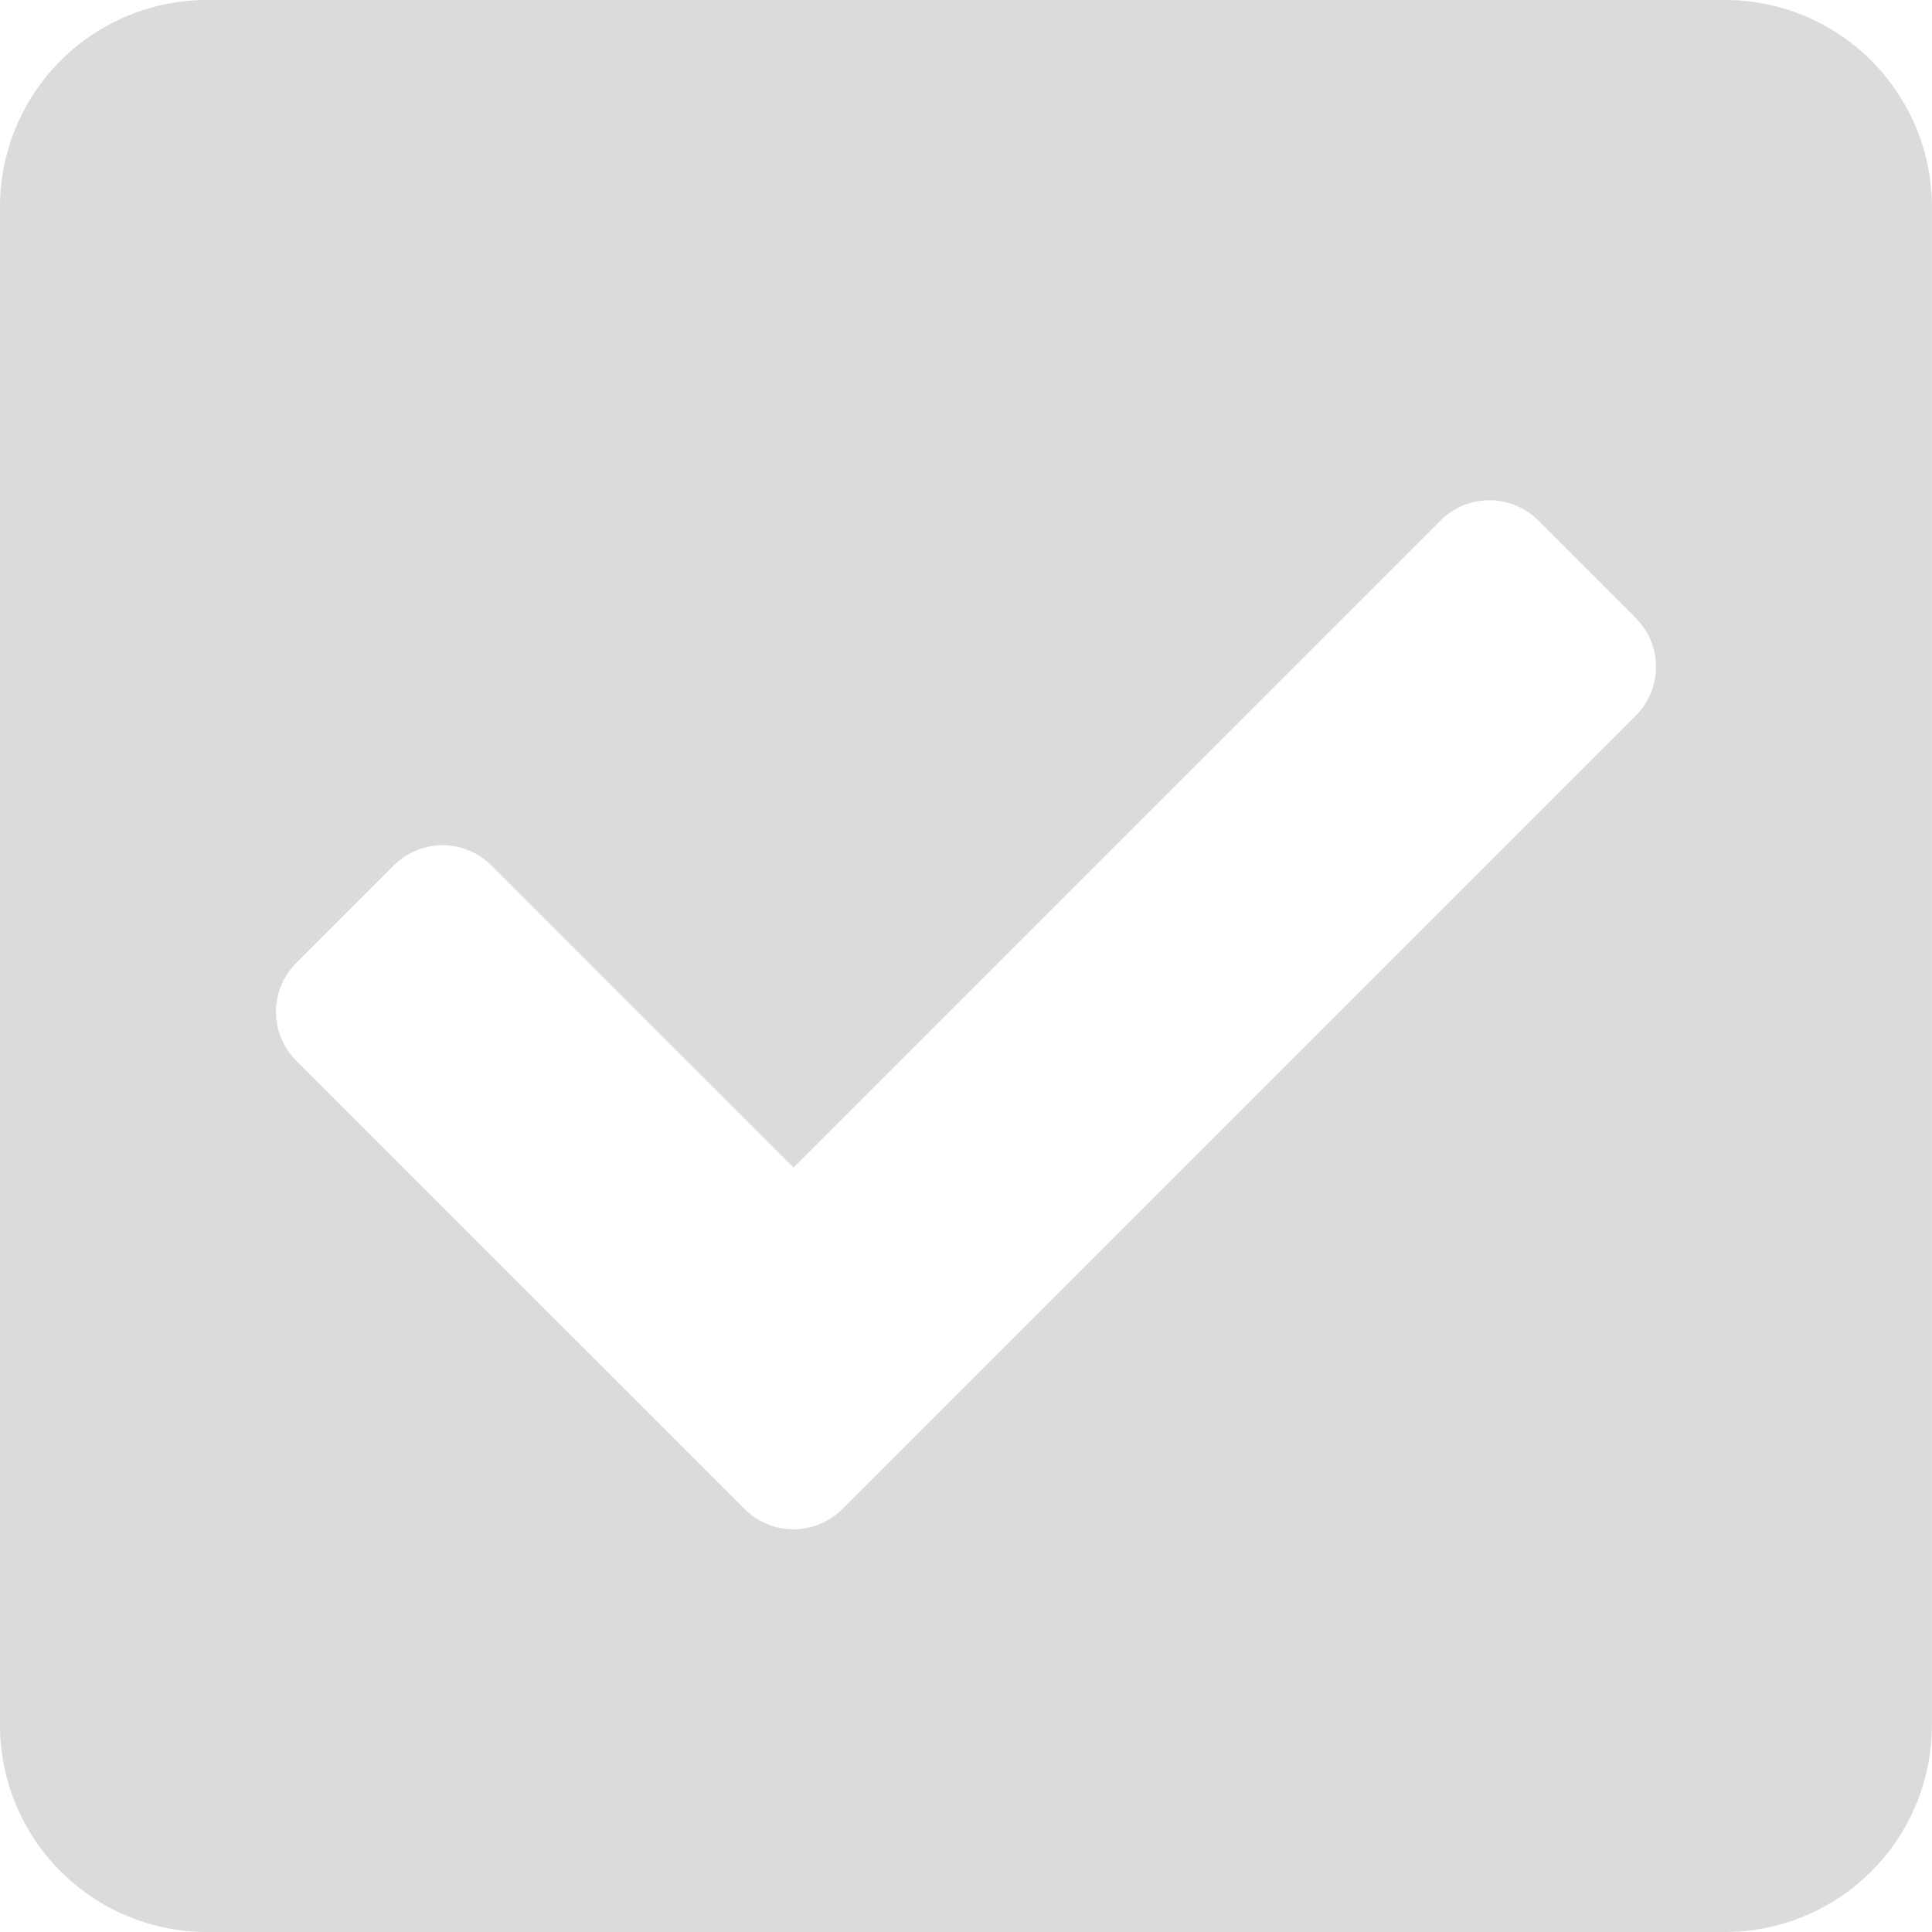 <svg xmlns="http://www.w3.org/2000/svg" width="88.003" height="88.003" viewBox="0 0 88.003 88.003">
  <path id="Icon_awesome-check-square" data-name="Icon awesome-check-square" d="M78.574,90.253H9.429A9.429,9.429,0,0,1,0,80.824V11.679A9.429,9.429,0,0,1,9.429,2.25H78.574A9.429,9.429,0,0,1,88,11.679V80.824A9.429,9.429,0,0,1,78.574,90.253ZM38.366,70.991,74.51,34.847a3.143,3.143,0,0,0,0-4.445l-4.445-4.445a3.143,3.143,0,0,0-4.445,0L36.144,55.434,22.382,41.672a3.143,3.143,0,0,0-4.445,0l-4.445,4.445a3.143,3.143,0,0,0,0,4.445L33.922,70.99a3.143,3.143,0,0,0,4.445,0Z" transform="translate(0 -2.25)" fill="#dbdbdb"/>
</svg>
